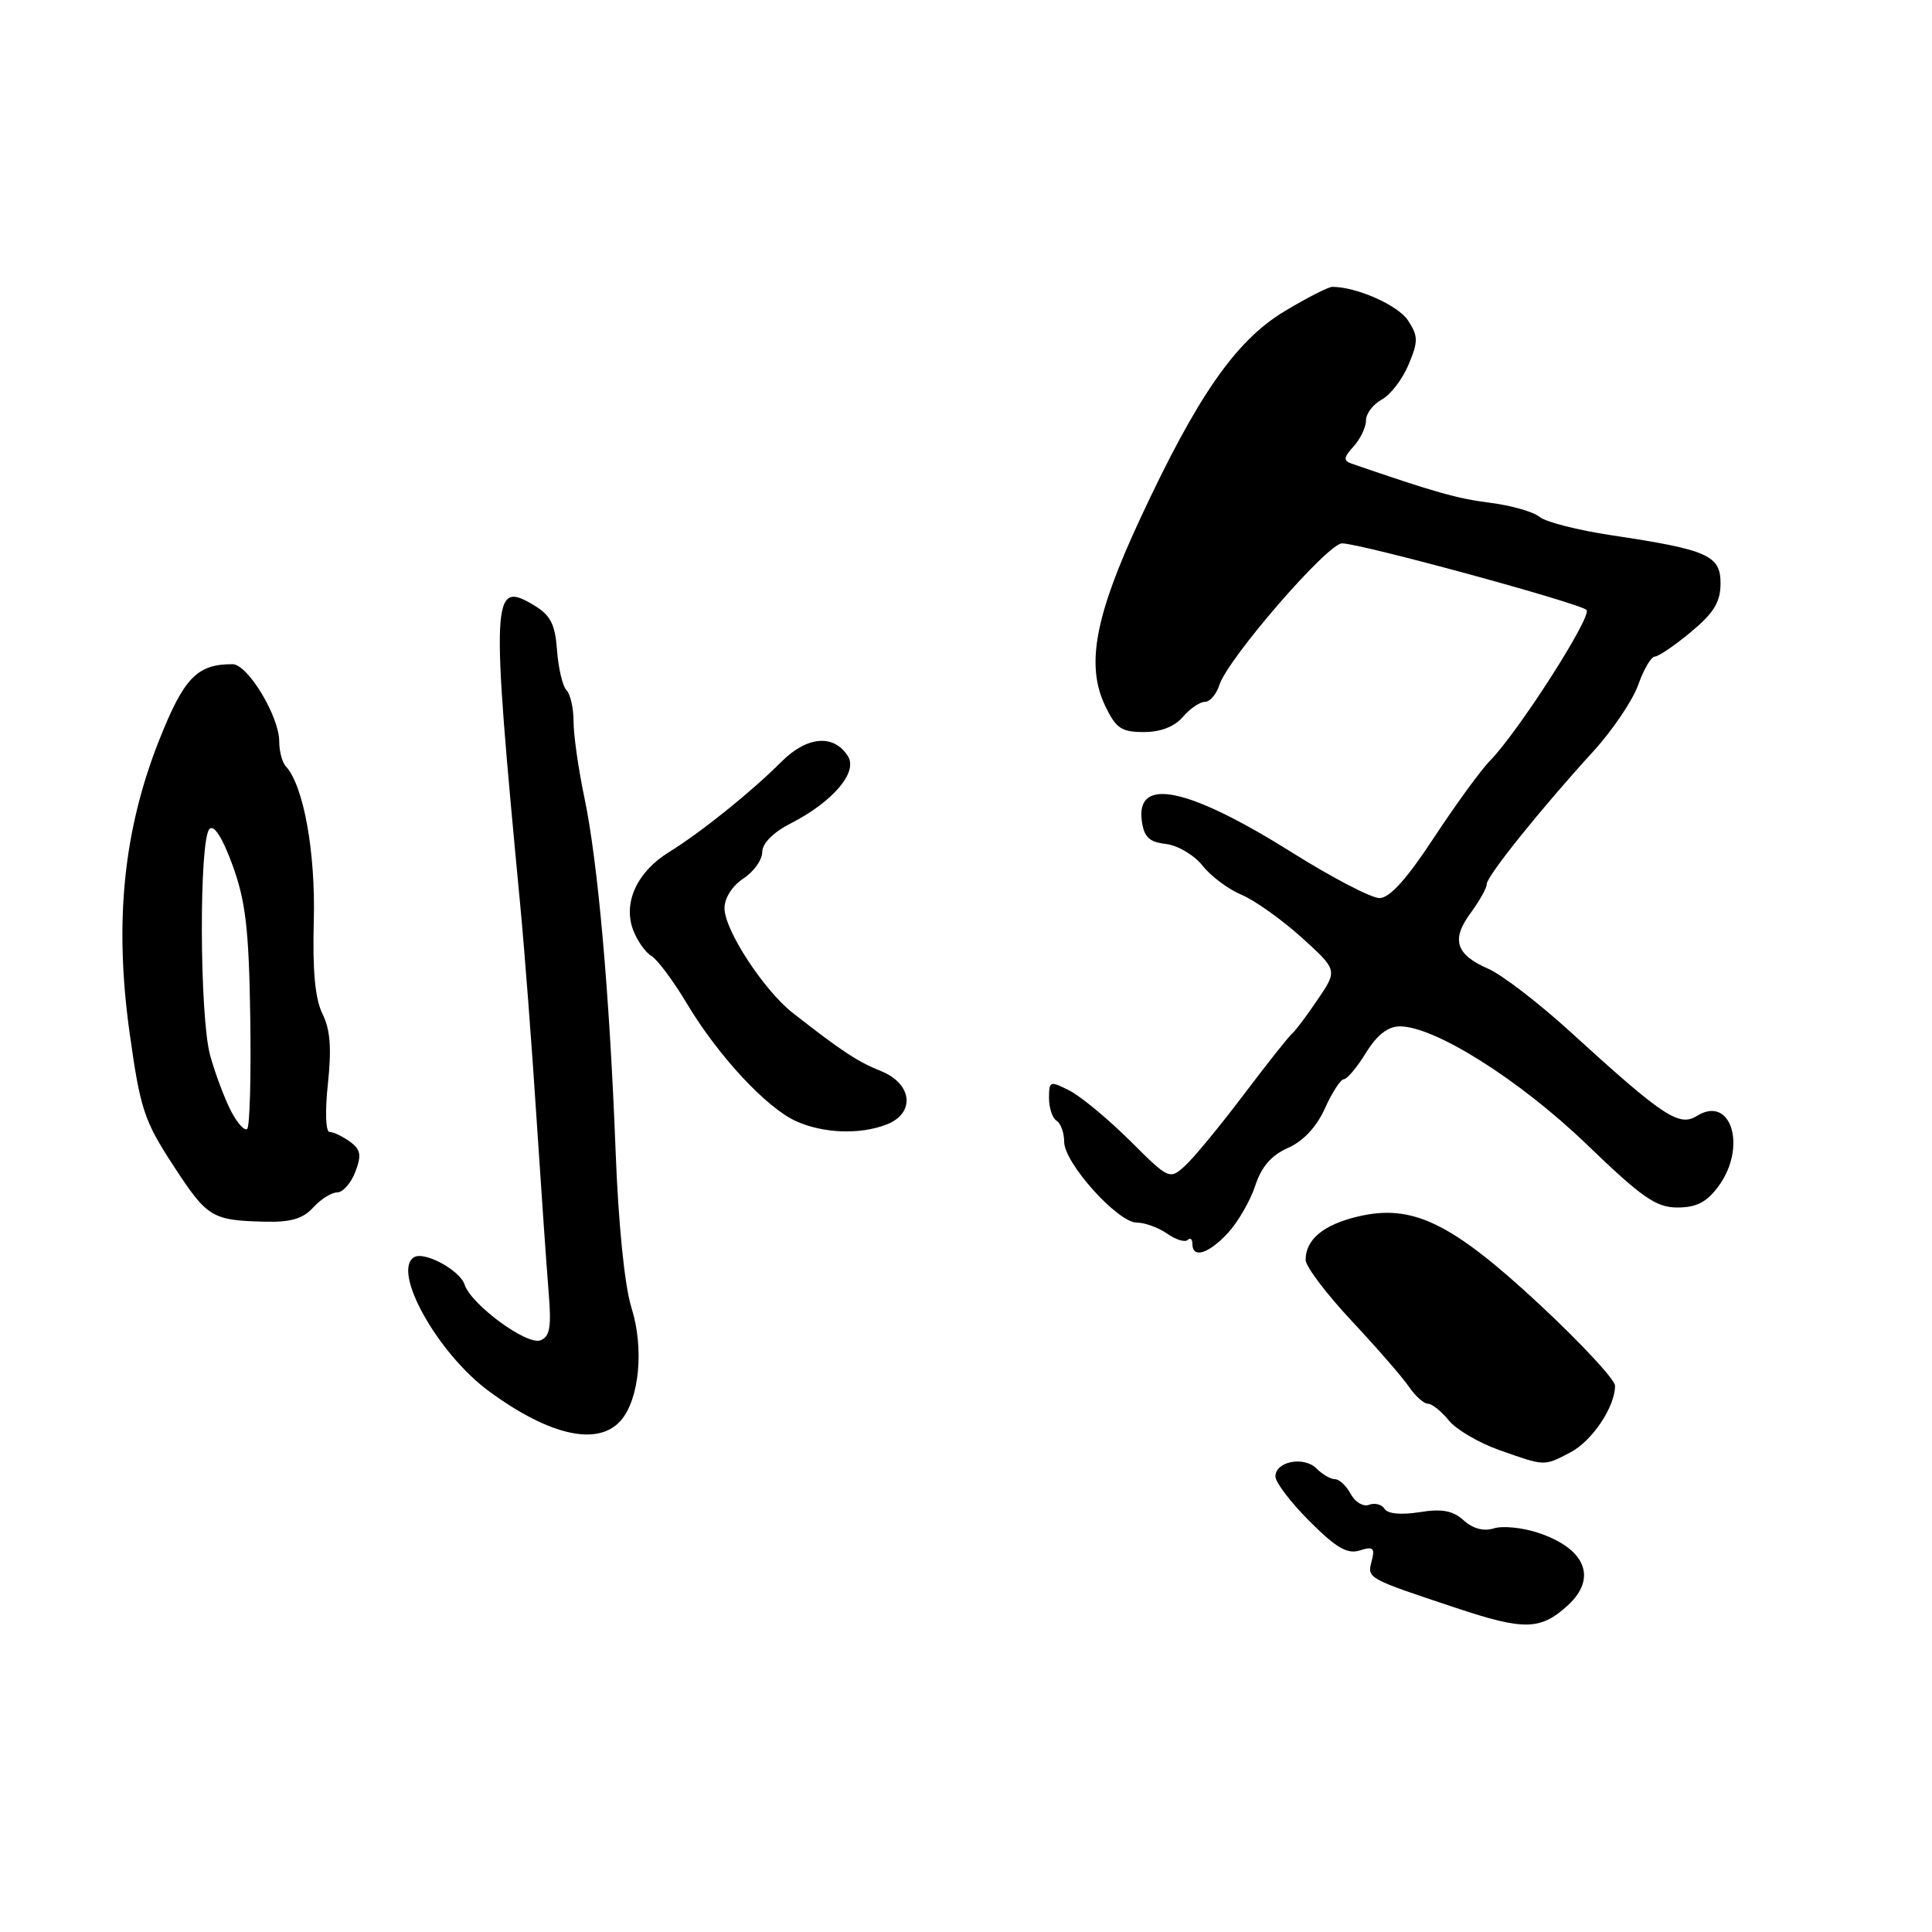 <?xml version="1.0" encoding="UTF-8" standalone="no"?>
<!DOCTYPE svg PUBLIC "-//W3C//DTD SVG 1.1//EN" "http://www.w3.org/Graphics/SVG/1.1/DTD/svg11.dtd" >
<svg xmlns="http://www.w3.org/2000/svg" xmlns:xlink="http://www.w3.org/1999/xlink" version="1.1" viewBox="0 0 256 256">
 <g >
 <path fill="currentColor"
d=" M 207.75 212.71 C 211.70 209.09 210.08 205.16 203.77 203.09 C 201.71 202.41 199.09 202.15 197.94 202.52 C 196.61 202.94 195.17 202.56 193.95 201.46 C 192.52 200.16 191.08 199.89 188.09 200.37 C 185.67 200.76 183.86 200.59 183.46 199.93 C 183.10 199.35 182.18 199.10 181.41 199.39 C 180.65 199.69 179.56 199.04 178.98 197.96 C 178.40 196.88 177.46 196.00 176.89 196.00 C 176.32 196.00 175.22 195.37 174.45 194.59 C 172.77 192.91 169.00 193.64 169.00 195.64 C 169.00 196.42 171.04 199.09 173.53 201.58 C 177.06 205.11 178.53 205.97 180.18 205.44 C 181.95 204.88 182.21 205.11 181.76 206.82 C 181.15 209.16 181.04 209.10 193.00 213.08 C 202.00 216.07 204.14 216.02 207.75 212.71 Z  M 208.03 192.48 C 210.95 190.97 214.00 186.44 214.00 183.62 C 214.00 182.81 209.48 177.95 203.97 172.82 C 192.25 161.93 187.10 159.46 179.83 161.22 C 175.34 162.30 173.00 164.26 173.00 166.94 C 173.00 167.80 175.74 171.43 179.08 175.00 C 182.42 178.57 185.85 182.51 186.69 183.75 C 187.54 184.99 188.67 186.00 189.20 186.00 C 189.74 186.00 190.98 186.99 191.97 188.21 C 192.95 189.42 195.95 191.18 198.63 192.13 C 204.78 194.30 204.54 194.29 208.03 192.48 Z  M 82.24 188.25 C 84.72 185.44 85.37 178.66 83.67 173.27 C 82.76 170.37 81.94 162.24 81.57 152.50 C 80.77 131.66 79.23 114.25 77.44 105.71 C 76.65 101.95 76.00 97.41 76.00 95.63 C 76.00 93.86 75.58 91.97 75.06 91.45 C 74.55 90.93 73.99 88.56 73.81 86.18 C 73.56 82.72 72.96 81.53 70.77 80.21 C 65.11 76.79 65.02 78.76 68.94 120.00 C 69.49 125.78 70.46 138.38 71.08 148.00 C 71.71 157.62 72.44 168.09 72.70 171.25 C 73.08 175.85 72.86 177.12 71.61 177.60 C 69.81 178.29 62.41 172.85 61.56 170.21 C 60.94 168.31 56.21 165.75 54.86 166.59 C 51.88 168.43 58.01 179.37 64.81 184.36 C 72.82 190.24 79.21 191.67 82.24 188.25 Z  M 162.70 163.38 C 164.04 161.93 165.66 159.12 166.32 157.13 C 167.14 154.60 168.46 153.08 170.66 152.11 C 172.69 151.21 174.45 149.33 175.56 146.86 C 176.52 144.74 177.65 143.00 178.07 143.00 C 178.49 143.00 179.81 141.43 181.00 139.50 C 182.47 137.12 183.91 136.00 185.50 136.00 C 190.13 136.00 201.37 143.10 210.22 151.61 C 217.60 158.72 219.44 160.00 222.28 160.00 C 224.78 160.00 226.14 159.30 227.69 157.21 C 231.53 152.01 229.40 145.02 224.84 147.87 C 222.49 149.34 220.39 147.95 208.11 136.75 C 203.93 132.93 199.02 129.16 197.21 128.37 C 192.89 126.49 192.26 124.50 194.87 120.97 C 196.04 119.38 197.00 117.66 197.00 117.15 C 197.00 116.10 204.16 107.18 211.12 99.56 C 213.66 96.78 216.34 92.81 217.07 90.75 C 217.80 88.69 218.79 87.00 219.27 87.00 C 219.74 87.00 221.90 85.54 224.05 83.75 C 227.08 81.23 227.97 79.79 227.98 77.33 C 228.00 73.59 226.31 72.84 213.50 70.92 C 209.10 70.26 204.82 69.17 204.00 68.49 C 203.18 67.81 200.22 66.97 197.44 66.62 C 193.13 66.08 190.09 65.22 179.11 61.44 C 177.98 61.04 178.02 60.63 179.36 59.15 C 180.26 58.16 181.00 56.61 181.00 55.71 C 181.00 54.81 181.94 53.57 183.08 52.95 C 184.23 52.34 185.83 50.26 186.64 48.32 C 187.94 45.21 187.93 44.54 186.56 42.45 C 185.25 40.45 179.79 38.02 176.55 38.01 C 176.03 38.00 173.17 39.46 170.20 41.25 C 163.73 45.14 158.63 52.49 151.03 68.84 C 145.10 81.60 143.88 88.11 146.41 93.46 C 147.86 96.51 148.57 97.00 151.56 97.00 C 153.78 97.00 155.63 96.29 156.73 95.00 C 157.67 93.90 158.99 93.00 159.65 93.00 C 160.32 93.00 161.18 92.00 161.57 90.77 C 162.69 87.27 175.91 72.00 177.83 72.00 C 180.26 72.00 209.32 79.92 210.22 80.82 C 211.02 81.62 201.19 96.97 197.45 100.78 C 196.22 102.03 192.86 106.65 189.98 111.03 C 186.39 116.50 184.13 119.00 182.79 119.00 C 181.71 119.00 176.52 116.30 171.25 112.99 C 157.47 104.35 150.52 102.87 151.29 108.73 C 151.58 110.92 152.25 111.57 154.50 111.83 C 156.06 112.02 158.24 113.31 159.34 114.70 C 160.44 116.10 162.77 117.84 164.52 118.57 C 166.26 119.30 169.84 121.85 172.47 124.22 C 177.25 128.55 177.25 128.55 174.56 132.50 C 173.09 134.68 171.57 136.69 171.19 136.98 C 170.81 137.27 167.93 140.90 164.79 145.06 C 161.65 149.21 158.15 153.46 157.02 154.48 C 154.98 156.33 154.89 156.29 149.73 151.15 C 146.85 148.29 143.26 145.31 141.75 144.53 C 139.12 143.18 139.00 143.23 139.00 145.50 C 139.00 146.81 139.45 148.16 140.00 148.50 C 140.55 148.84 141.01 150.10 141.01 151.31 C 141.03 154.13 148.11 162.00 150.63 162.00 C 151.69 162.00 153.50 162.66 154.65 163.46 C 155.80 164.27 157.02 164.65 157.37 164.30 C 157.72 163.95 158.00 164.19 158.00 164.83 C 158.00 166.80 160.14 166.14 162.70 163.38 Z  M 41.50 160.00 C 42.50 158.90 43.93 158.00 44.68 158.00 C 45.43 158.00 46.51 156.78 47.08 155.28 C 47.93 153.06 47.80 152.32 46.37 151.28 C 45.41 150.58 44.20 150.00 43.69 150.00 C 43.15 150.00 43.05 147.35 43.45 143.59 C 43.95 138.91 43.76 136.40 42.73 134.34 C 41.75 132.36 41.40 128.62 41.58 122.00 C 41.82 112.92 40.23 104.10 37.88 101.55 C 37.39 101.03 37.00 99.54 37.00 98.25 C 37.00 94.92 32.83 88.02 30.82 88.01 C 26.11 87.99 24.36 89.81 21.06 98.15 C 16.35 110.07 15.13 122.20 17.17 136.84 C 18.58 146.93 19.09 148.50 22.94 154.40 C 27.46 161.34 28.05 161.71 35.10 161.88 C 38.52 161.97 40.15 161.49 41.50 160.00 Z  M 117.43 149.02 C 121.31 147.55 120.93 143.62 116.75 141.93 C 113.65 140.69 111.55 139.31 105.06 134.23 C 101.21 131.21 96.00 123.24 96.00 120.35 C 96.00 119.00 97.03 117.37 98.50 116.41 C 99.88 115.51 101.00 113.93 101.00 112.91 C 101.00 111.76 102.44 110.30 104.75 109.12 C 110.35 106.25 113.70 102.33 112.36 100.21 C 110.51 97.25 106.96 97.53 103.58 100.90 C 99.57 104.92 92.90 110.28 88.63 112.92 C 84.40 115.53 82.53 119.63 83.90 123.24 C 84.44 124.67 85.53 126.21 86.32 126.67 C 87.10 127.13 89.22 129.97 91.03 133.00 C 95.14 139.88 101.57 146.81 105.50 148.57 C 109.08 150.18 113.91 150.37 117.43 149.02 Z  M 30.60 147.20 C 29.75 145.55 28.51 142.25 27.85 139.86 C 26.43 134.75 26.36 111.24 27.76 109.84 C 28.36 109.24 29.49 111.01 30.83 114.69 C 32.55 119.43 32.98 123.12 33.16 134.73 C 33.28 142.55 33.10 149.23 32.76 149.57 C 32.42 149.91 31.45 148.84 30.60 147.20 Z "/>
</g>
</svg>